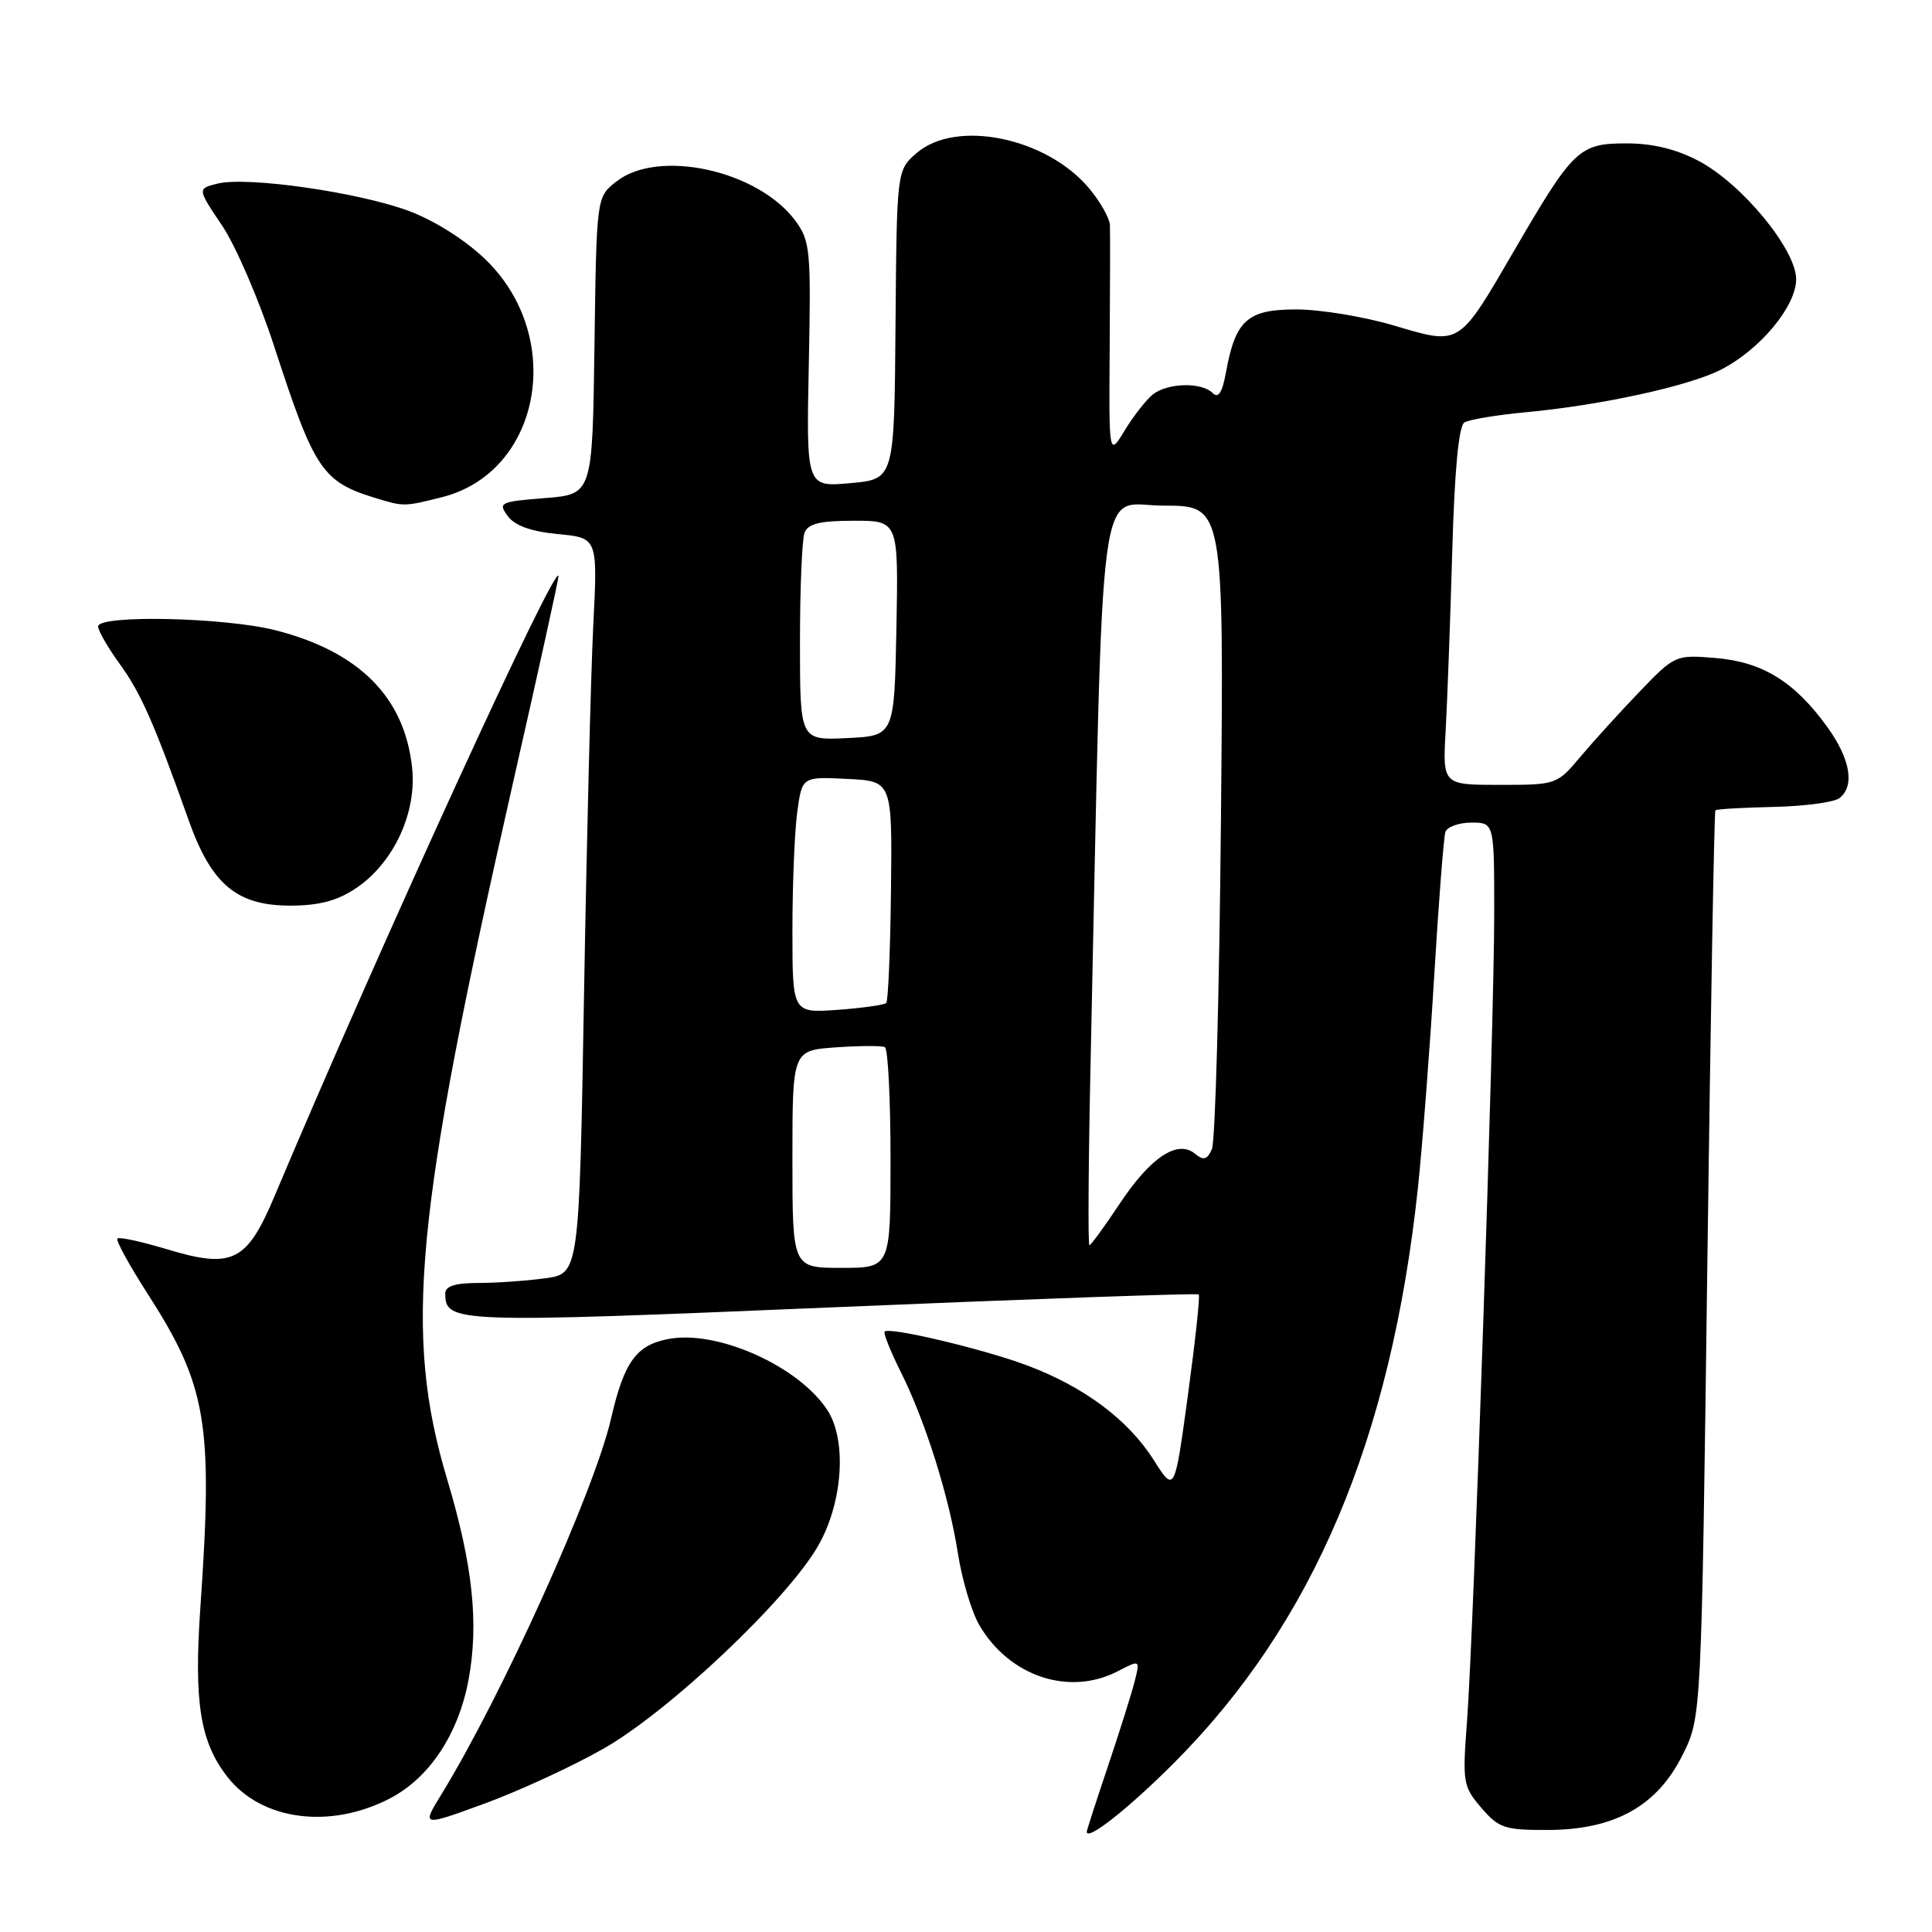 <?xml version="1.0" encoding="UTF-8" standalone="no"?>
<!DOCTYPE svg PUBLIC "-//W3C//DTD SVG 1.1//EN" "http://www.w3.org/Graphics/SVG/1.1/DTD/svg11.dtd" >
<svg xmlns="http://www.w3.org/2000/svg" xmlns:xlink="http://www.w3.org/1999/xlink" version="1.1" viewBox="0 0 256 256">
 <g >
 <path fill="currentColor"
d=" M 155.57 233.59 C 173.97 215.14 184.30 190.80 187.87 157.50 C 188.46 152.00 189.43 139.40 190.03 129.50 C 190.62 119.60 191.30 110.94 191.52 110.25 C 191.75 109.56 193.30 109.00 194.97 109.00 C 198.00 109.00 198.00 109.00 197.99 121.25 C 197.98 136.19 195.28 216.19 194.39 228.05 C 193.77 236.21 193.86 236.72 196.29 239.55 C 198.61 242.25 199.38 242.50 205.17 242.48 C 213.99 242.44 219.61 239.29 222.97 232.50 C 225.45 227.51 225.45 227.51 226.23 167.58 C 226.66 134.63 227.14 107.53 227.30 107.37 C 227.45 107.21 230.94 107.01 235.04 106.92 C 239.14 106.83 243.06 106.30 243.75 105.75 C 245.80 104.11 245.18 100.55 242.09 96.28 C 237.76 90.31 233.54 87.71 227.32 87.19 C 222.01 86.75 221.93 86.79 217.23 91.67 C 214.63 94.38 211.10 98.27 209.39 100.30 C 206.31 103.97 206.21 104.00 198.72 104.00 C 191.15 104.00 191.15 104.00 191.56 96.75 C 191.78 92.76 192.17 82.12 192.43 73.09 C 192.73 62.33 193.29 56.44 194.04 55.98 C 194.67 55.59 198.35 54.98 202.23 54.62 C 212.18 53.69 223.77 51.16 228.04 48.98 C 233.21 46.34 238.00 40.58 238.00 37.00 C 238.00 33.07 230.83 24.36 225.09 21.33 C 222.12 19.76 219.00 19.00 215.52 19.00 C 209.25 19.00 208.49 19.72 200.72 33.06 C 193.21 45.97 193.56 45.75 184.73 43.14 C 180.75 41.96 174.92 41.00 171.77 41.00 C 165.29 41.00 163.71 42.41 162.45 49.32 C 161.95 52.05 161.44 52.84 160.67 52.07 C 159.22 50.62 154.75 50.72 152.78 52.25 C 151.90 52.94 150.22 55.08 149.05 57.00 C 146.93 60.50 146.93 60.50 147.04 46.00 C 147.09 38.02 147.11 30.75 147.07 29.83 C 147.03 28.91 145.78 26.70 144.29 24.93 C 138.63 18.21 126.70 15.77 121.47 20.27 C 118.83 22.55 118.83 22.55 118.66 43.02 C 118.50 63.50 118.50 63.50 112.67 64.02 C 106.84 64.54 106.84 64.54 107.17 48.34 C 107.48 33.29 107.36 31.95 105.44 29.32 C 100.54 22.59 87.25 19.65 81.66 24.06 C 79.04 26.11 79.04 26.11 78.77 45.81 C 78.50 65.50 78.50 65.50 72.20 66.00 C 66.24 66.47 65.97 66.60 67.28 68.38 C 68.22 69.66 70.36 70.42 73.93 70.77 C 79.20 71.27 79.20 71.27 78.61 82.89 C 78.29 89.27 77.74 111.21 77.39 131.63 C 76.75 168.76 76.75 168.76 72.24 169.38 C 69.75 169.72 65.76 170.00 63.36 170.00 C 60.32 170.00 59.00 170.42 59.00 171.38 C 59.00 175.30 60.19 175.34 110.26 173.23 C 136.79 172.11 158.65 171.34 158.84 171.52 C 159.03 171.70 158.38 177.69 157.41 184.83 C 155.64 197.82 155.64 197.82 152.87 193.45 C 149.49 188.13 143.67 183.77 136.14 180.94 C 130.39 178.77 117.87 175.80 117.22 176.44 C 117.03 176.64 117.96 178.98 119.29 181.65 C 122.59 188.23 125.73 198.18 126.93 205.84 C 127.47 209.32 128.75 213.59 129.76 215.33 C 133.73 222.13 141.66 224.78 148.08 221.46 C 151.06 219.92 151.06 219.92 150.37 222.71 C 149.99 224.24 148.40 229.30 146.84 233.94 C 145.28 238.58 144.00 242.53 144.00 242.72 C 144.00 244.01 149.58 239.60 155.57 233.59 Z  M 79.91 231.74 C 88.58 226.83 104.26 212.03 108.39 204.86 C 111.69 199.13 112.25 190.84 109.62 186.83 C 105.81 181.01 95.06 176.20 88.59 177.42 C 84.31 178.22 82.69 180.46 80.96 188.00 C 78.74 197.62 66.54 224.63 58.49 237.76 C 55.87 242.03 55.87 242.03 64.14 239.01 C 68.69 237.35 75.79 234.08 79.91 231.74 Z  M 51.63 238.32 C 56.91 235.59 60.76 229.77 62.10 222.50 C 63.46 215.06 62.64 207.36 59.29 196.15 C 53.45 176.65 54.90 161.30 68.06 103.35 C 71.33 88.97 74.00 76.83 74.00 76.37 C 74.00 73.71 50.47 125.07 36.38 158.49 C 32.69 167.24 30.80 168.16 22.05 165.51 C 18.71 164.51 15.79 163.87 15.56 164.11 C 15.32 164.35 17.10 167.60 19.51 171.35 C 27.42 183.65 28.25 188.52 26.55 213.00 C 25.68 225.63 26.52 230.85 30.17 235.49 C 34.68 241.22 43.71 242.41 51.63 238.32 Z  M 47.10 117.74 C 52.15 114.39 55.27 107.69 54.60 101.65 C 53.58 92.37 47.59 86.35 36.54 83.52 C 29.81 81.80 13.00 81.43 13.00 83.01 C 13.00 83.56 14.29 85.80 15.87 87.99 C 18.67 91.84 20.42 95.81 25.03 108.77 C 28.02 117.18 31.39 120.00 38.43 120.00 C 42.24 120.00 44.65 119.37 47.10 117.74 Z  M 58.56 65.88 C 71.67 62.58 74.97 44.73 64.37 34.42 C 61.71 31.84 57.65 29.26 54.22 27.97 C 47.59 25.48 32.72 23.35 28.82 24.33 C 26.14 25.00 26.14 25.00 29.43 29.89 C 31.24 32.58 34.34 39.78 36.33 45.89 C 41.70 62.38 42.69 63.85 49.94 66.05 C 53.51 67.13 53.59 67.13 58.56 65.88 Z  M 105.00 153.59 C 105.00 139.19 105.00 139.19 110.75 138.78 C 113.91 138.56 116.84 138.55 117.25 138.75 C 117.66 138.95 118.00 145.62 118.00 153.56 C 118.00 168.00 118.00 168.00 111.50 168.00 C 105.00 168.00 105.00 168.00 105.00 153.59 Z  M 144.52 140.25 C 146.25 59.82 145.30 67.00 154.20 67.00 C 162.17 67.00 162.17 67.00 161.78 108.75 C 161.57 131.71 161.03 151.30 160.58 152.28 C 159.94 153.68 159.47 153.80 158.35 152.88 C 156.05 150.96 152.46 153.33 148.39 159.46 C 146.37 162.51 144.55 165.00 144.35 165.00 C 144.15 165.00 144.22 153.86 144.52 140.25 Z  M 105.00 123.26 C 105.00 117.22 105.29 110.17 105.64 107.60 C 106.28 102.91 106.28 102.91 112.25 103.21 C 118.22 103.50 118.22 103.50 118.06 117.97 C 117.97 125.92 117.69 132.64 117.43 132.90 C 117.17 133.16 114.27 133.57 110.98 133.81 C 105.00 134.24 105.00 134.24 105.00 123.26 Z  M 106.00 85.13 C 106.00 78.00 106.27 71.45 106.61 70.58 C 107.07 69.39 108.66 69.00 113.13 69.00 C 119.05 69.00 119.05 69.00 118.78 83.25 C 118.50 97.50 118.50 97.50 112.25 97.80 C 106.00 98.10 106.00 98.10 106.00 85.13 Z "/>
</g>
</svg>